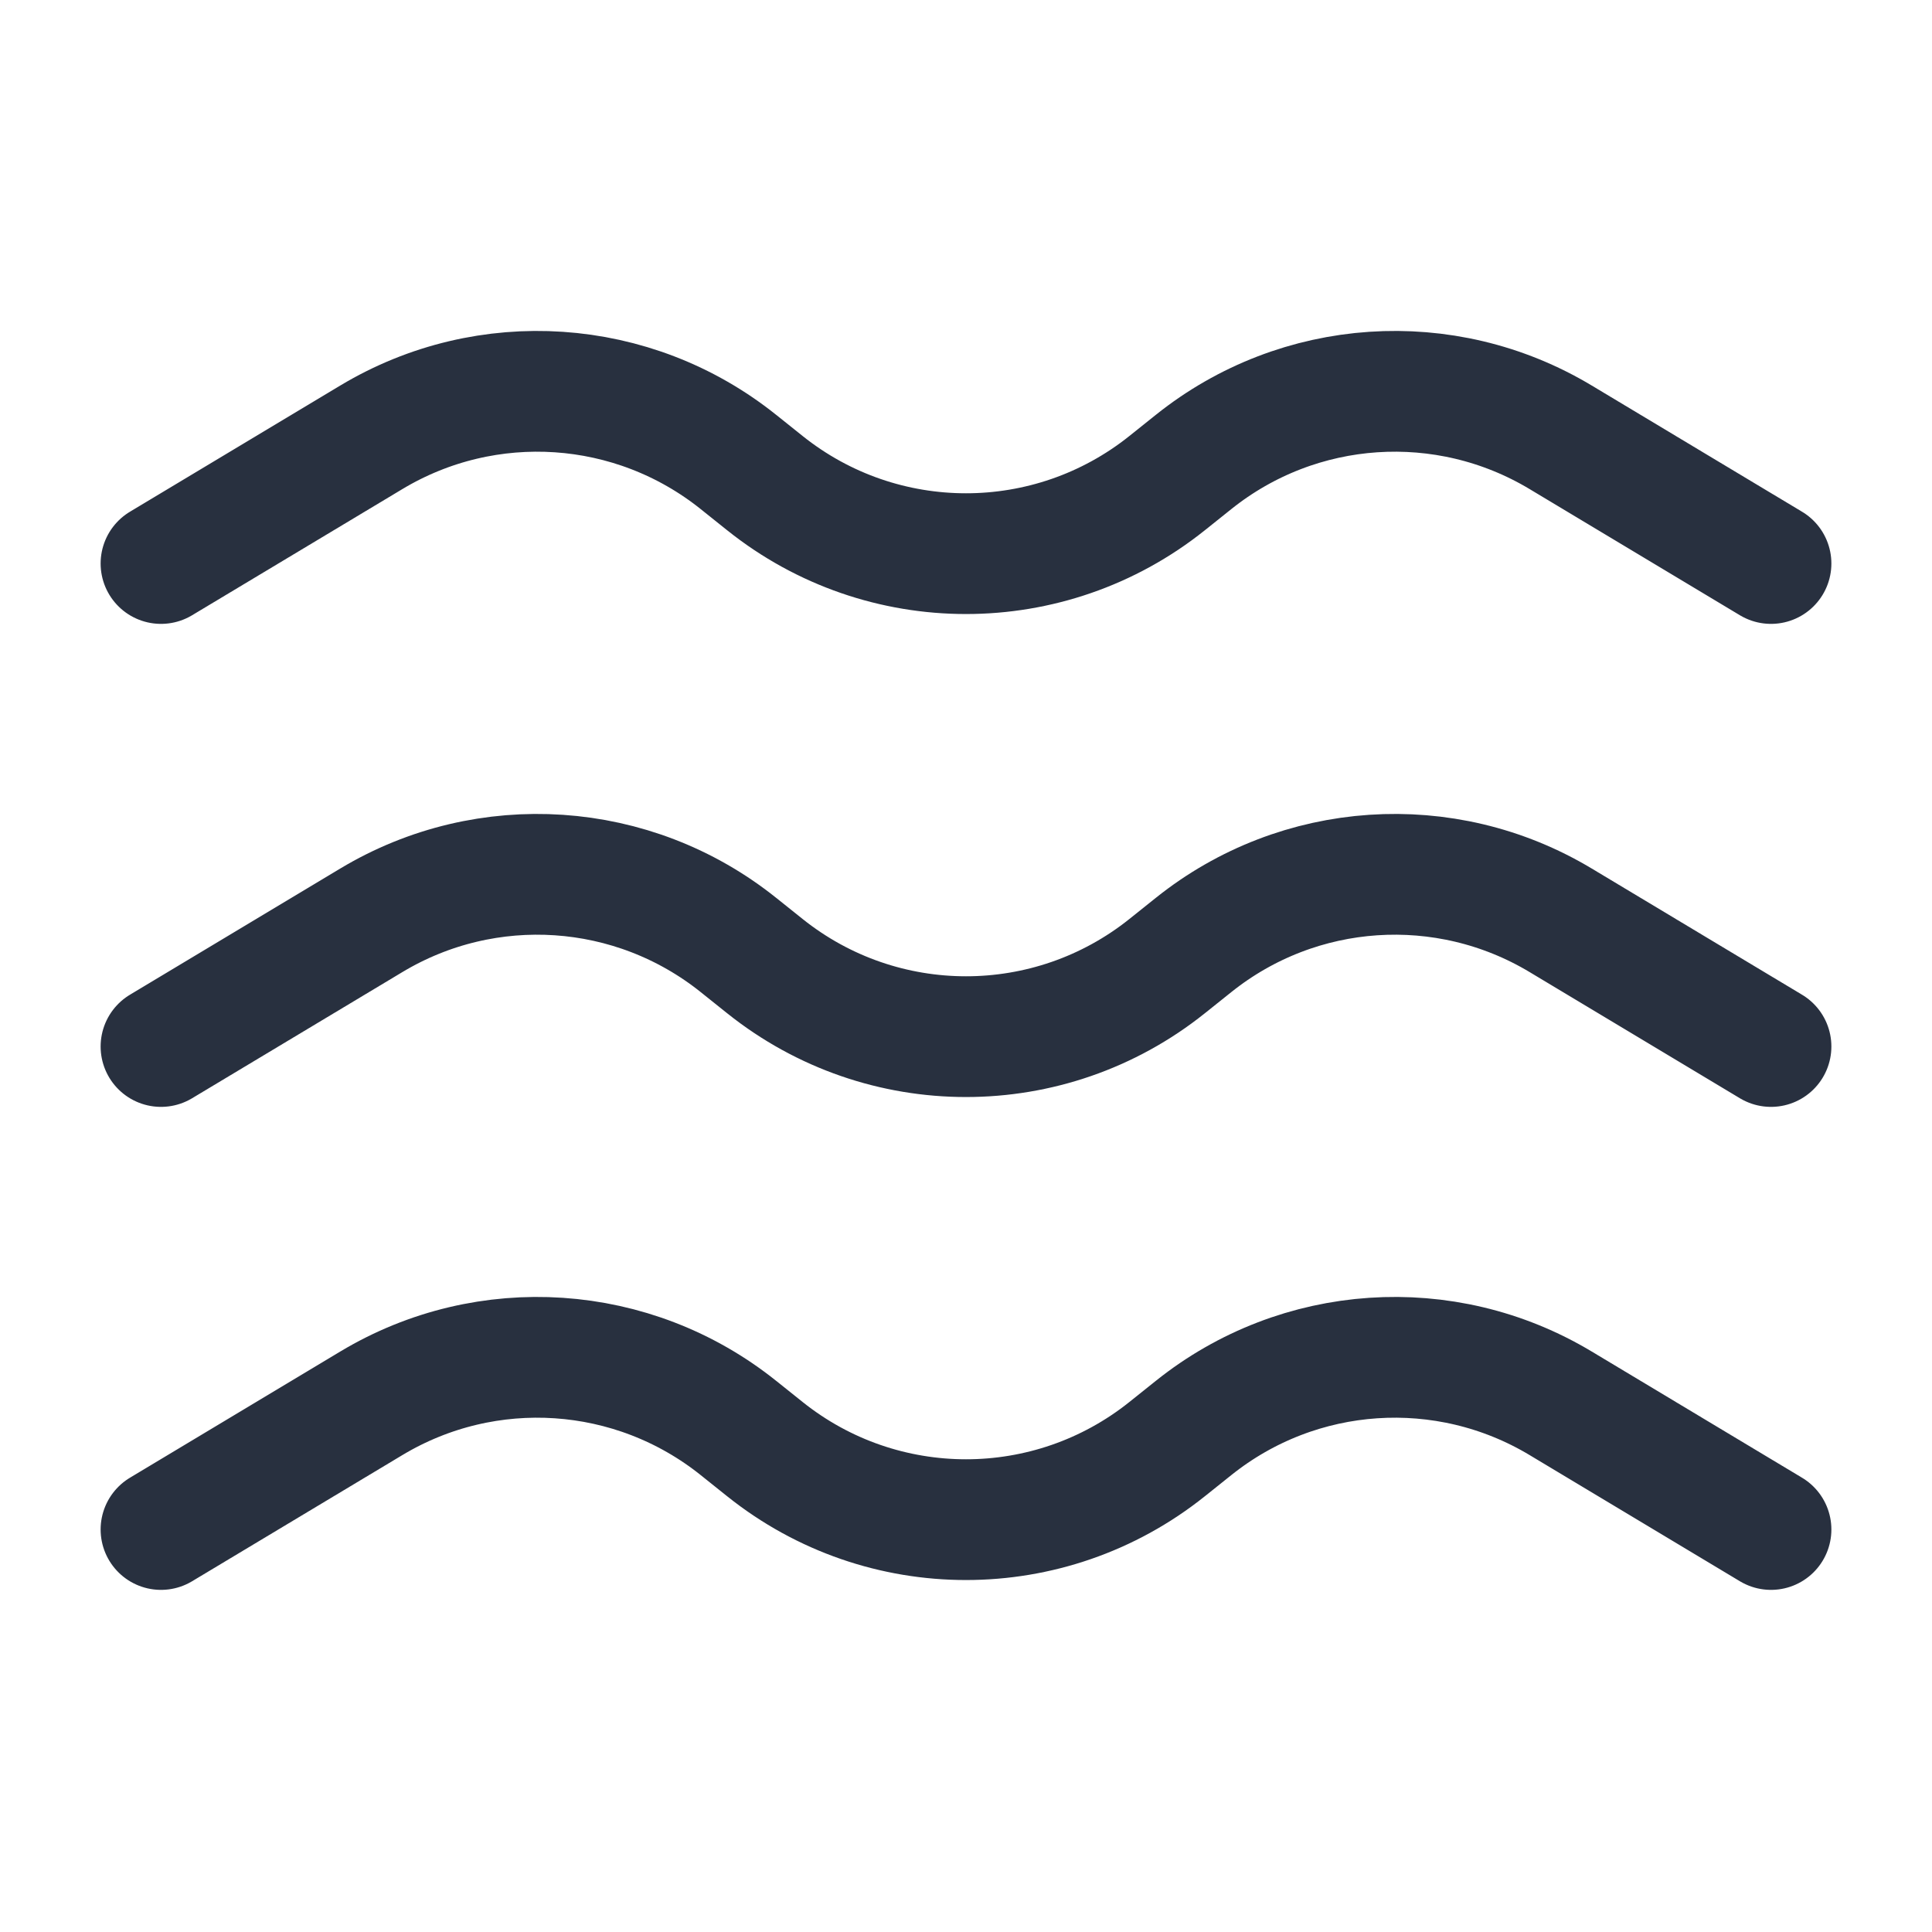 <svg width="24" height="24" viewBox="0 0 24 24" fill="none" xmlns="http://www.w3.org/2000/svg">
<path d="M22 19L19.385 17.431C17.951 16.571 16.134 16.693 14.828 17.738L14.499 18.001C13.038 19.17 10.962 19.17 9.501 18.001L9.172 17.738C7.866 16.693 6.049 16.571 4.615 17.431L2 19M22 13L19.385 11.431C17.951 10.571 16.134 10.693 14.828 11.738L14.499 12.001C13.038 13.17 10.962 13.17 9.501 12.001L9.172 11.738C7.866 10.693 6.049 10.571 4.615 11.431L2 13M22 7L19.385 5.431C17.951 4.571 16.134 4.693 14.828 5.738L14.499 6.001C13.038 7.17 10.962 7.17 9.501 6.001L9.172 5.738C7.866 4.693 6.049 4.571 4.615 5.431L2 7" stroke="#28303F" stroke-width="1.5" stroke-linecap="round"/>
</svg>
